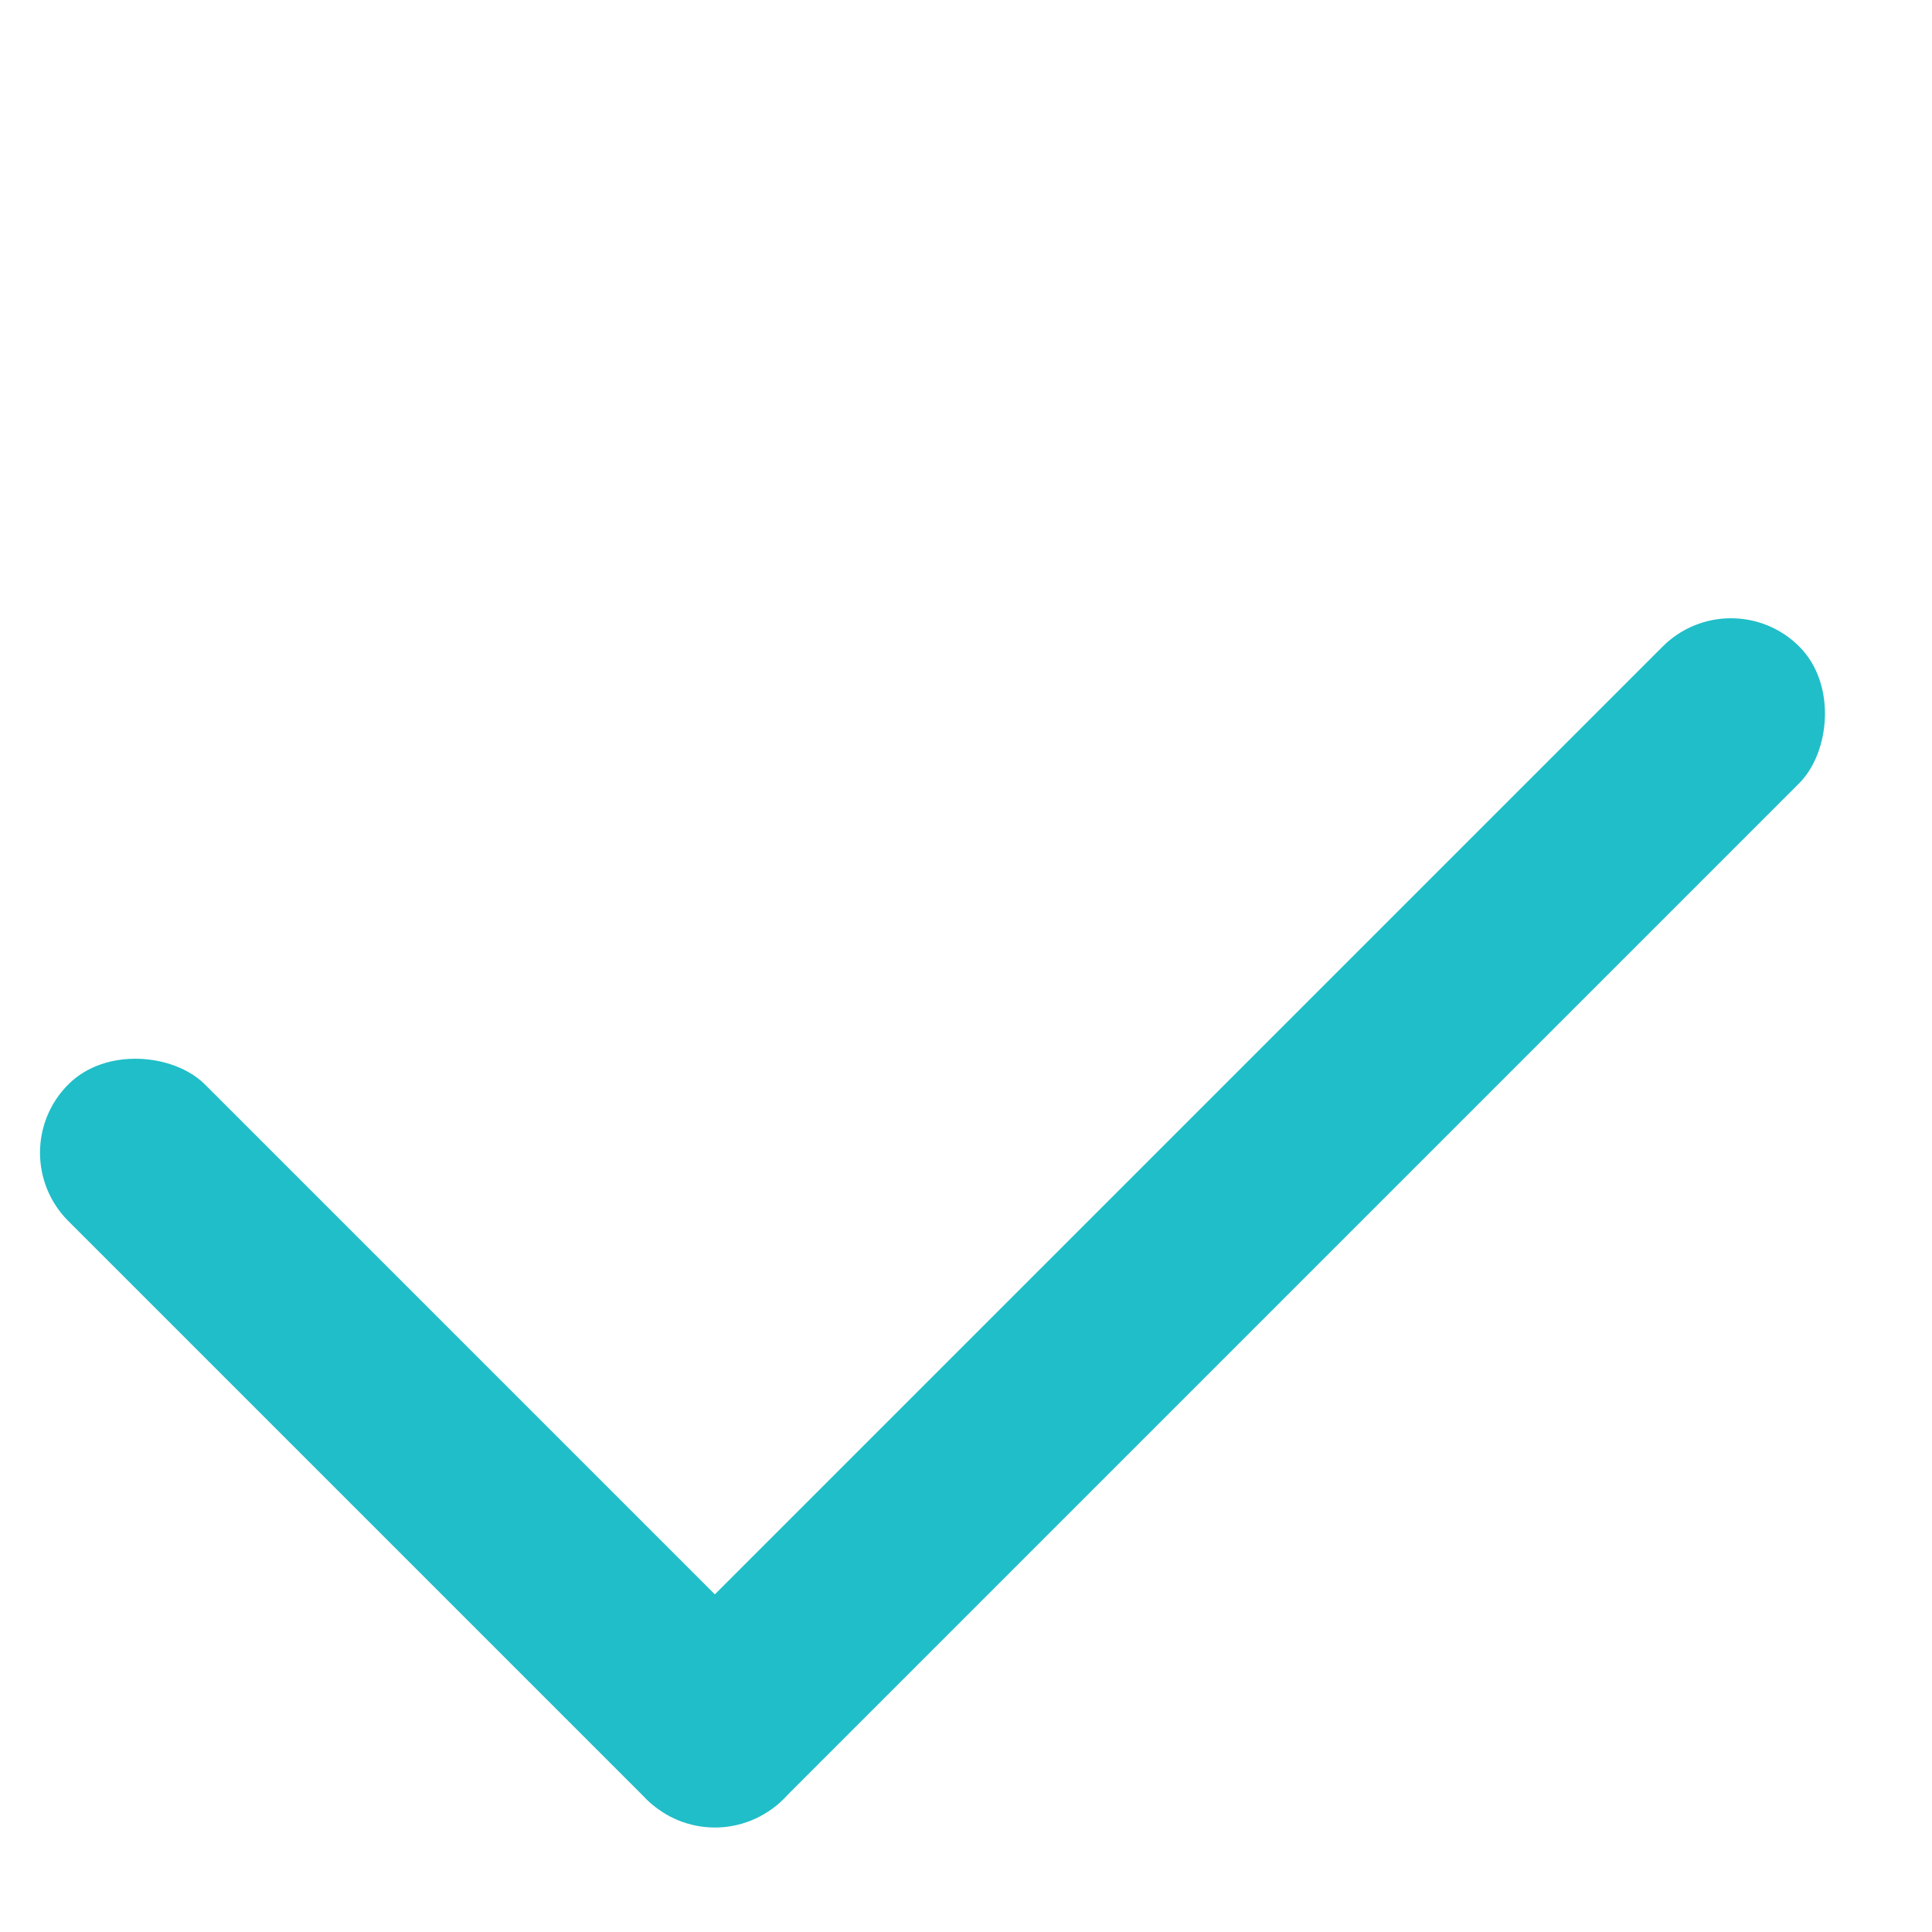 <svg width="20" height="20" viewBox="0 0 20 20" fill="none" xmlns="http://www.w3.org/2000/svg">
<rect y="11.933" width="2" height="10.466" rx="1" transform="rotate(-45 0 11.933)" fill="#20BEC8"/>
<rect x="17.919" y="5.986" width="2" height="16.875" rx="1" transform="rotate(45 17.919 5.986)" fill="#20BEC8"/>
</svg>
